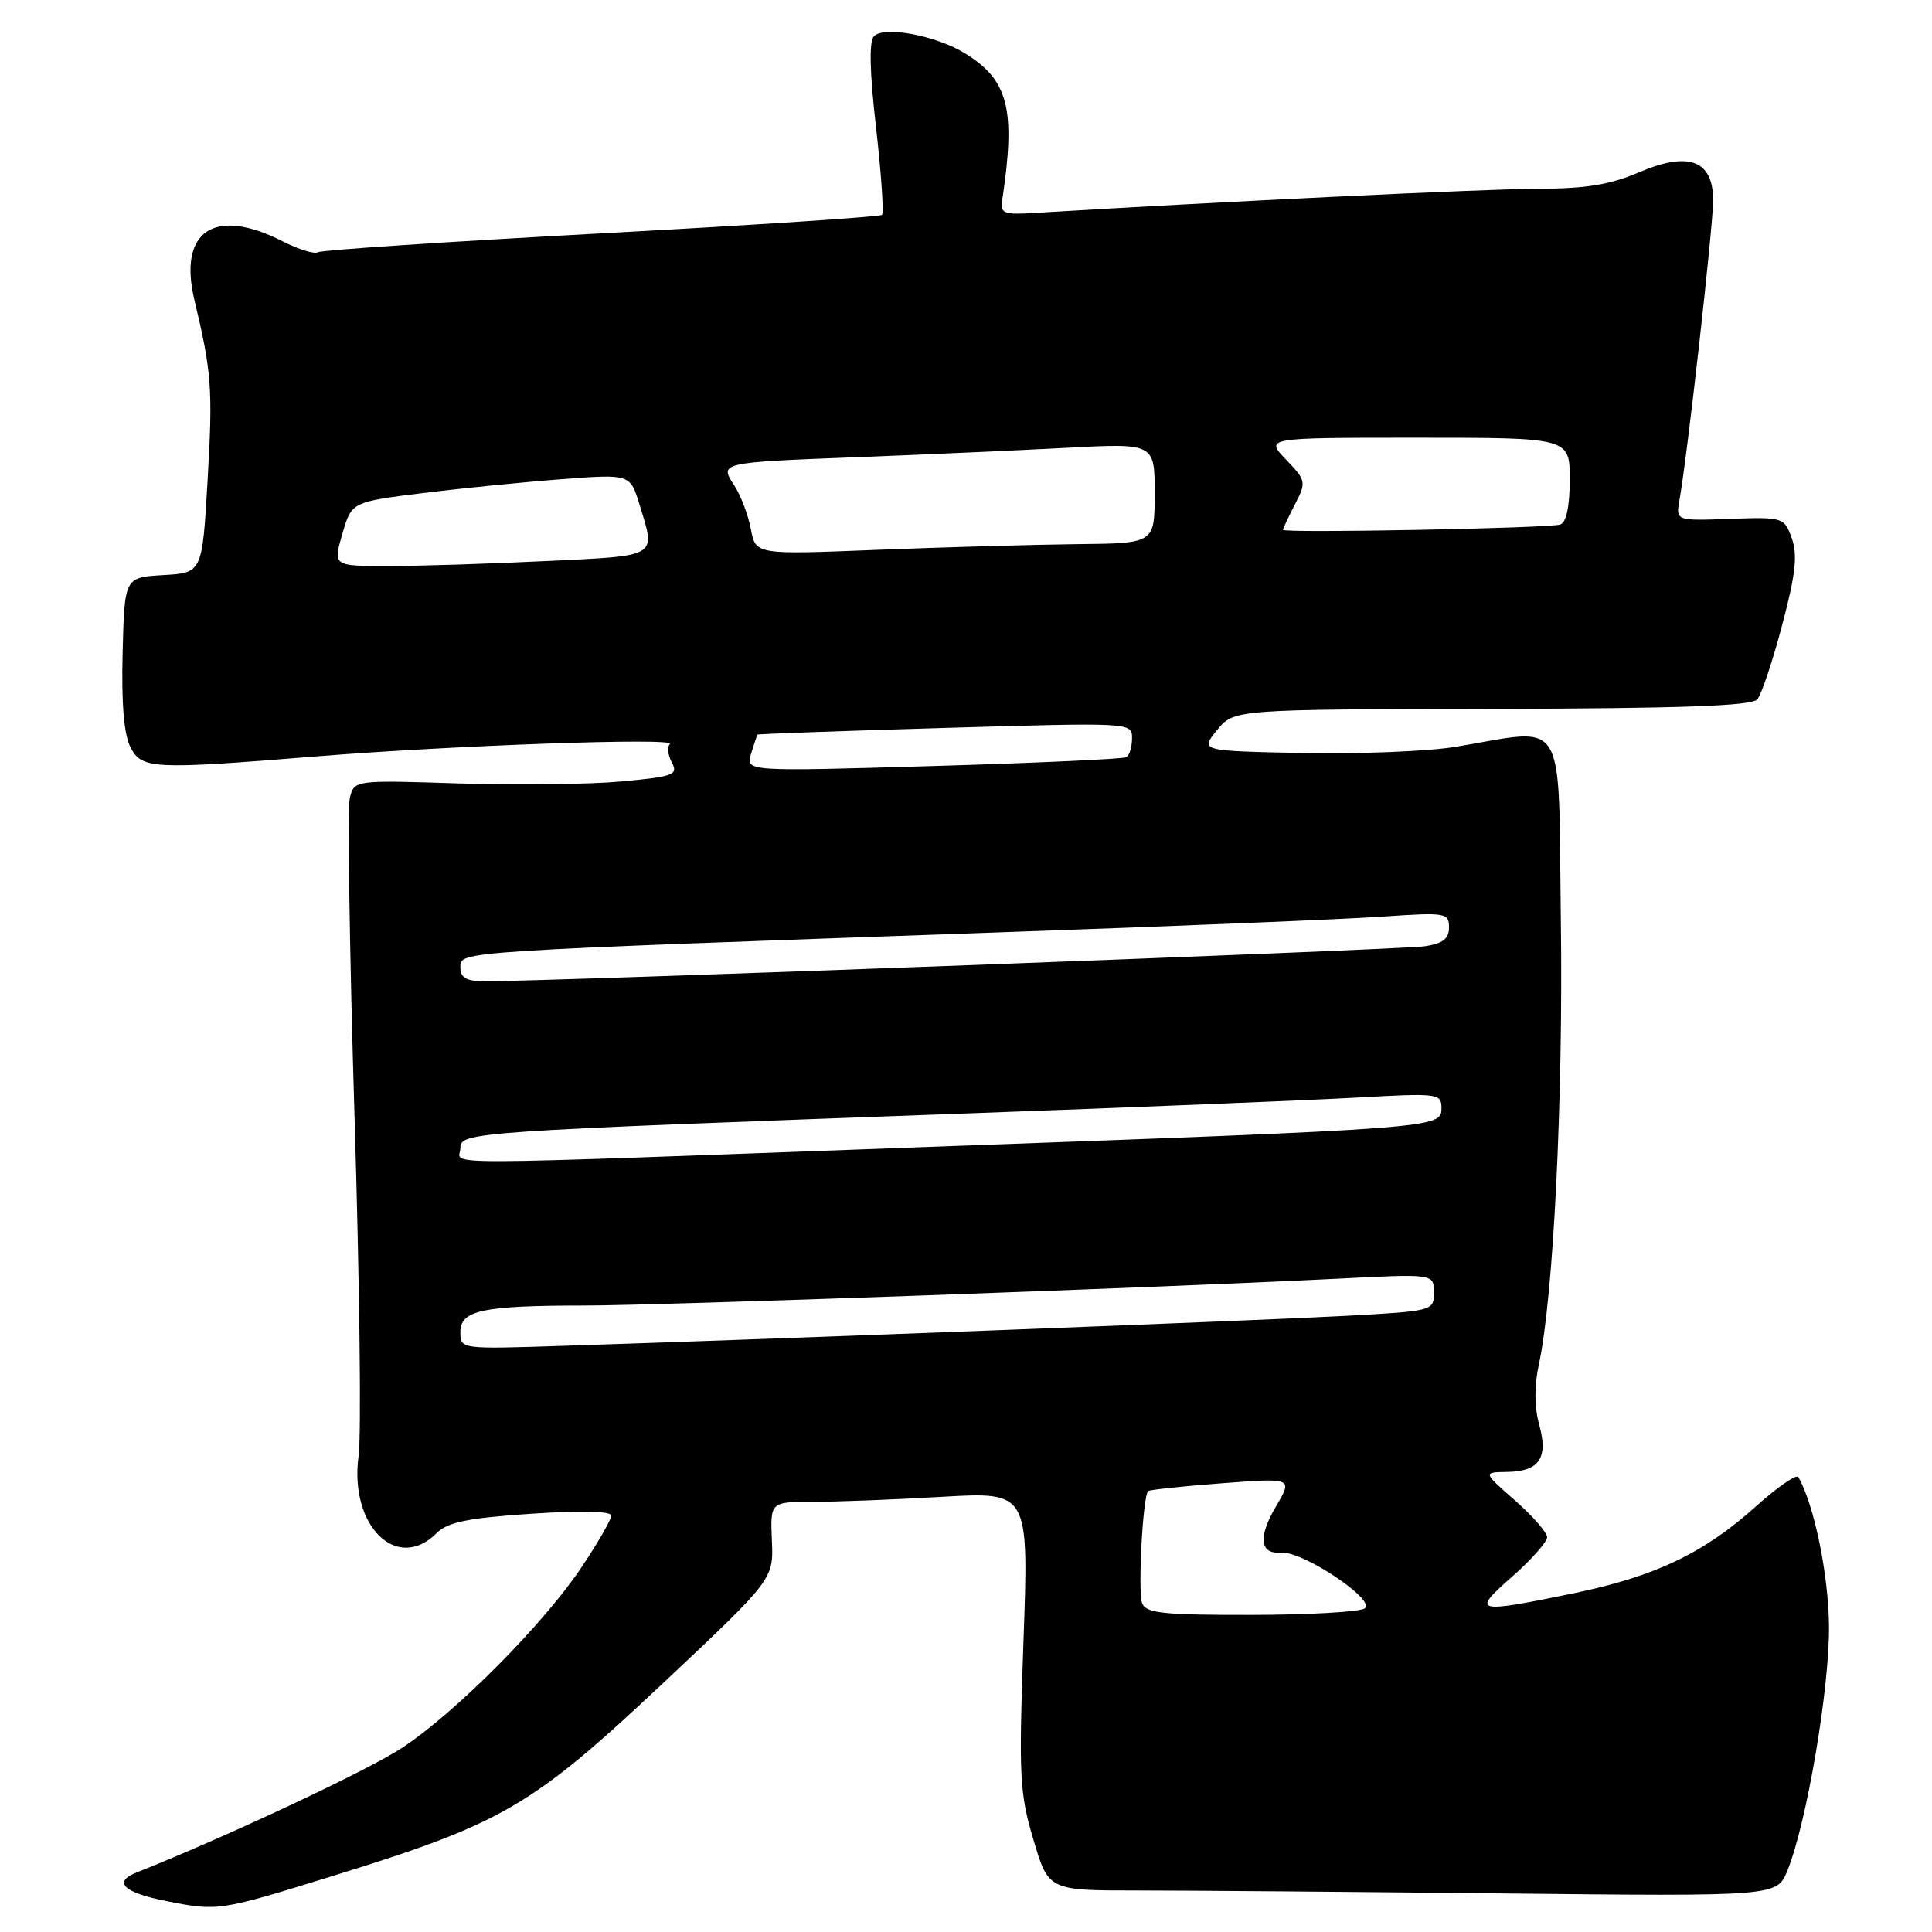 <?xml version="1.0" encoding="UTF-8" standalone="no"?>
<!DOCTYPE svg PUBLIC "-//W3C//DTD SVG 1.1//EN" "http://www.w3.org/Graphics/SVG/1.1/DTD/svg11.dtd" >
<svg xmlns="http://www.w3.org/2000/svg" xmlns:xlink="http://www.w3.org/1999/xlink" version="1.1" viewBox="0 0 256 256">
 <g >
 <path fill="currentColor"
d=" M 44.62 248.41 C 66.65 241.57 70.57 239.27 87.77 223.11 C 102.50 209.26 102.50 209.26 102.28 204.13 C 102.06 199.00 102.06 199.00 107.78 199.00 C 110.93 198.99 118.63 198.70 124.91 198.33 C 136.32 197.68 136.32 197.68 135.62 217.34 C 134.98 235.35 135.09 237.59 136.93 243.76 C 138.93 250.50 138.93 250.50 150.72 250.50 C 157.20 250.50 178.91 250.68 198.97 250.89 C 235.44 251.28 235.44 251.28 236.83 247.89 C 239.37 241.69 242.44 223.67 242.35 215.41 C 242.28 208.60 240.39 199.40 238.29 195.72 C 238.05 195.30 235.54 197.02 232.72 199.56 C 225.79 205.80 219.32 208.88 208.55 211.11 C 195.38 213.82 194.92 213.70 200.36 208.92 C 202.91 206.67 205.00 204.32 205.00 203.69 C 205.00 203.07 203.09 200.87 200.75 198.82 C 196.50 195.09 196.50 195.09 199.63 195.04 C 203.97 194.98 205.18 193.22 203.95 188.77 C 203.31 186.45 203.29 183.62 203.90 180.84 C 205.83 171.97 207.14 145.76 206.82 122.00 C 206.46 94.23 207.82 96.48 192.85 98.96 C 189.19 99.56 180.08 99.93 172.61 99.78 C 159.02 99.50 159.02 99.50 161.26 96.75 C 163.50 94.00 163.50 94.00 197.69 93.93 C 222.84 93.87 232.14 93.54 232.86 92.66 C 233.41 92.01 234.89 87.58 236.15 82.81 C 237.93 76.09 238.21 73.52 237.42 71.33 C 236.42 68.55 236.29 68.50 229.23 68.75 C 222.05 69.01 222.05 69.01 222.54 66.25 C 223.58 60.47 227.00 29.98 227.00 26.55 C 227.00 21.21 223.75 20.00 217.11 22.86 C 213.35 24.47 210.09 25.00 203.81 25.01 C 197.13 25.01 160.68 26.77 137.00 28.22 C 132.99 28.47 132.53 28.28 132.80 26.50 C 134.62 14.45 133.62 10.56 127.79 7.02 C 123.95 4.69 117.17 3.43 115.81 4.79 C 115.14 5.46 115.23 9.49 116.08 16.89 C 116.77 22.99 117.13 28.20 116.87 28.47 C 116.60 28.73 99.87 29.83 79.68 30.92 C 59.49 32.01 42.59 33.13 42.13 33.42 C 41.67 33.70 39.56 33.05 37.44 31.97 C 28.40 27.36 23.57 30.60 25.77 39.79 C 28.05 49.33 28.21 51.54 27.51 63.60 C 26.80 75.90 26.80 75.90 21.65 76.20 C 16.50 76.50 16.50 76.50 16.25 86.50 C 16.08 93.17 16.42 97.33 17.28 99.00 C 18.79 101.92 20.14 101.99 42.00 100.22 C 60.15 98.76 89.61 97.72 88.76 98.58 C 88.38 98.95 88.50 100.07 89.03 101.05 C 89.89 102.66 89.26 102.90 82.40 103.54 C 78.24 103.93 68.56 104.05 60.89 103.81 C 46.95 103.36 46.95 103.36 46.35 105.73 C 46.03 107.03 46.31 126.07 46.98 148.03 C 47.65 169.99 47.89 190.17 47.52 192.88 C 46.24 202.15 52.57 208.43 57.85 203.15 C 59.31 201.69 61.97 201.14 70.35 200.58 C 76.93 200.14 81.00 200.23 81.00 200.82 C 81.00 201.34 79.23 204.42 77.07 207.65 C 72.06 215.15 60.49 226.82 53.35 231.55 C 48.87 234.53 30.17 243.31 18.09 248.12 C 14.90 249.38 16.39 250.80 22.07 251.91 C 28.98 253.27 28.99 253.26 44.62 248.41 Z  M 151.34 212.44 C 150.75 210.90 151.43 198.19 152.14 197.57 C 152.34 197.40 156.73 196.93 161.90 196.54 C 171.30 195.83 171.30 195.83 169.10 199.56 C 166.65 203.70 166.91 205.96 169.79 205.74 C 172.67 205.52 182.46 212.09 180.82 213.13 C 180.09 213.59 173.30 213.98 165.72 213.98 C 154.13 214.00 151.84 213.75 151.34 212.44 Z  M 61.00 176.51 C 61.00 173.62 63.87 173.00 77.38 172.99 C 87.60 172.98 153.69 170.62 177.25 169.43 C 190.00 168.78 190.00 168.78 190.00 171.25 C 190.00 173.70 189.91 173.72 178.25 174.36 C 167.19 174.96 103.37 177.41 74.25 178.34 C 61.04 178.77 61.00 178.76 61.00 176.51 Z  M 61.00 152.15 C 61.00 150.00 61.91 149.94 128.50 147.52 C 150.50 146.72 173.56 145.78 179.75 145.44 C 190.58 144.83 191.00 144.88 191.00 146.82 C 191.00 149.50 190.85 149.51 122.50 151.99 C 54.86 154.46 61.00 154.44 61.00 152.15 Z  M 61.00 128.15 C 61.00 126.03 60.09 126.09 133.00 123.52 C 155.82 122.72 178.44 121.79 183.25 121.45 C 191.57 120.88 192.00 120.95 192.00 122.88 C 192.00 124.40 191.19 125.03 188.75 125.39 C 185.77 125.84 71.71 130.08 64.25 130.02 C 61.76 130.01 61.00 129.57 61.00 128.15 Z  M 99.52 99.87 C 99.92 98.56 100.31 97.43 100.37 97.34 C 100.44 97.25 111.64 96.85 125.25 96.45 C 149.89 95.73 150.00 95.73 150.00 97.80 C 150.00 98.95 149.66 100.08 149.25 100.33 C 148.84 100.57 137.32 101.10 123.65 101.50 C 98.79 102.23 98.79 102.23 99.52 99.87 Z  M 45.36 70.75 C 46.59 66.51 46.59 66.51 56.04 65.33 C 61.24 64.69 69.55 63.86 74.50 63.49 C 83.50 62.81 83.50 62.81 84.75 66.89 C 86.90 73.91 87.38 73.62 72.34 74.34 C 64.83 74.71 55.41 75.00 51.41 75.00 C 44.13 75.00 44.13 75.00 45.36 70.75 Z  M 99.49 70.10 C 99.14 68.24 98.16 65.65 97.32 64.36 C 95.29 61.27 95.25 61.28 114.00 60.56 C 122.53 60.23 134.79 59.68 141.25 59.34 C 153.00 58.72 153.00 58.72 153.00 65.36 C 153.00 72.00 153.00 72.00 142.75 72.10 C 137.11 72.16 125.22 72.50 116.31 72.85 C 100.13 73.50 100.13 73.50 99.49 70.10 Z  M 170.00 70.20 C 170.00 70.04 170.71 68.52 171.58 66.84 C 173.11 63.88 173.08 63.69 170.40 60.89 C 167.63 58.00 167.63 58.00 187.81 58.00 C 208.00 58.00 208.00 58.00 208.00 63.53 C 208.00 67.06 207.55 69.22 206.75 69.50 C 205.34 69.99 170.00 70.67 170.00 70.20 Z "/>
</g>
</svg>